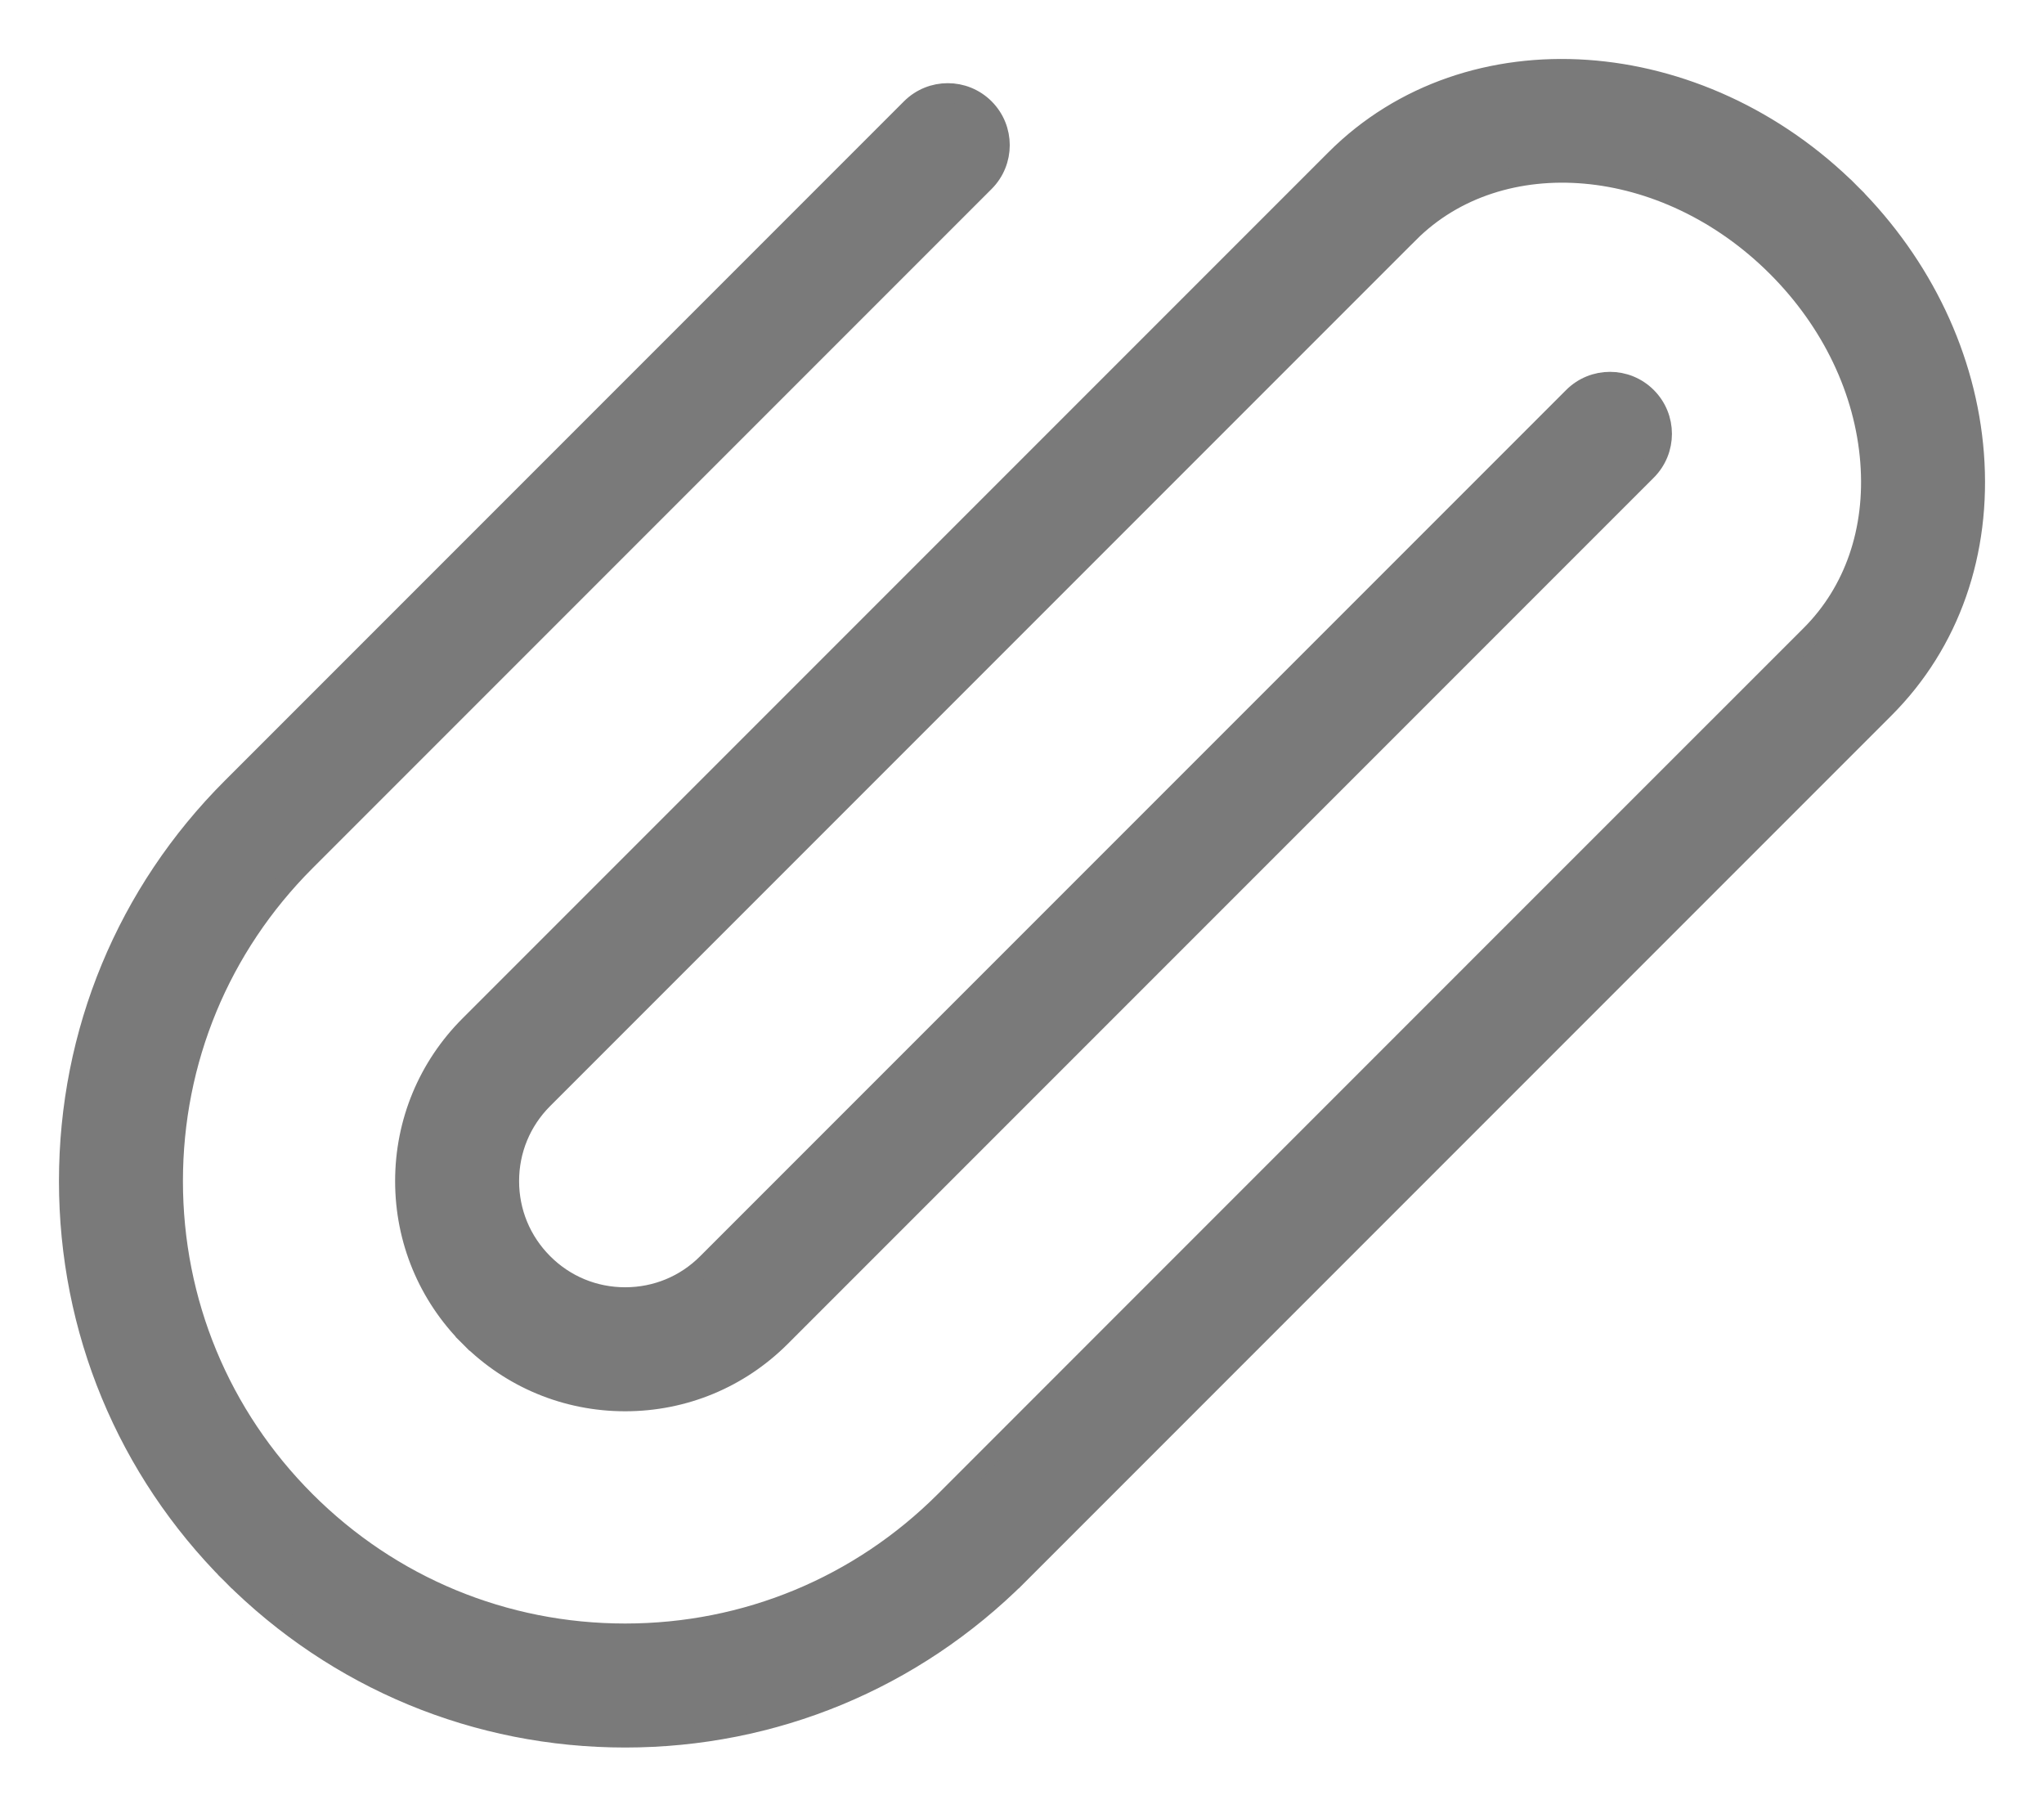 <svg width="26" height="23" viewBox="0 0 26 23" fill="none" xmlns="http://www.w3.org/2000/svg">
<path d="M5.972 17.001L6.06 16.913L5.972 17.001C6.501 17.53 7.204 17.822 7.952 17.822C8.7 17.822 9.404 17.53 9.933 17.001L20.948 5.986C21.207 5.727 21.207 5.307 20.948 5.048L20.948 5.048C20.689 4.789 20.269 4.789 20.01 5.048L20.01 5.048L8.995 16.063C8.717 16.342 8.347 16.495 7.952 16.495C7.558 16.495 7.188 16.342 6.91 16.063C6.631 15.784 6.478 15.414 6.478 15.02C6.478 14.626 6.631 14.256 6.91 13.977L17.924 2.963L17.836 2.874L17.924 2.963C19.081 1.806 21.177 1.971 22.602 3.395C23.299 4.092 23.719 4.973 23.788 5.874C23.855 6.743 23.584 7.521 23.034 8.072L19.146 11.959L12.019 19.087C10.932 20.173 9.489 20.771 7.952 20.771C6.416 20.771 4.972 20.173 3.886 19.087C2.8 18 2.202 16.557 2.202 15.02C2.202 13.484 2.8 12.04 3.886 10.954L12.525 2.315C12.784 2.056 12.784 1.636 12.525 1.377L12.525 1.377C12.266 1.118 11.846 1.118 11.587 1.377L2.948 10.016C1.611 11.352 0.875 13.13 0.875 15.02C0.875 16.91 1.611 18.688 2.948 20.025L3.035 19.938L2.948 20.025C4.285 21.361 6.062 22.098 7.952 22.098C9.843 22.098 11.62 21.361 12.957 20.025L12.869 19.936L12.957 20.025L20.084 12.898L23.972 9.01C24.805 8.177 25.207 7.025 25.111 5.772C25.017 4.551 24.458 3.375 23.54 2.457L23.451 2.545L23.54 2.457C21.625 0.542 18.685 0.326 16.986 2.025L5.972 13.039C5.443 13.568 5.151 14.272 5.151 15.02C5.151 15.768 5.443 16.472 5.972 17.001Z" fill="#7A7A7A" stroke="#7A7A7A" stroke-width="0.25"/>
</svg>
